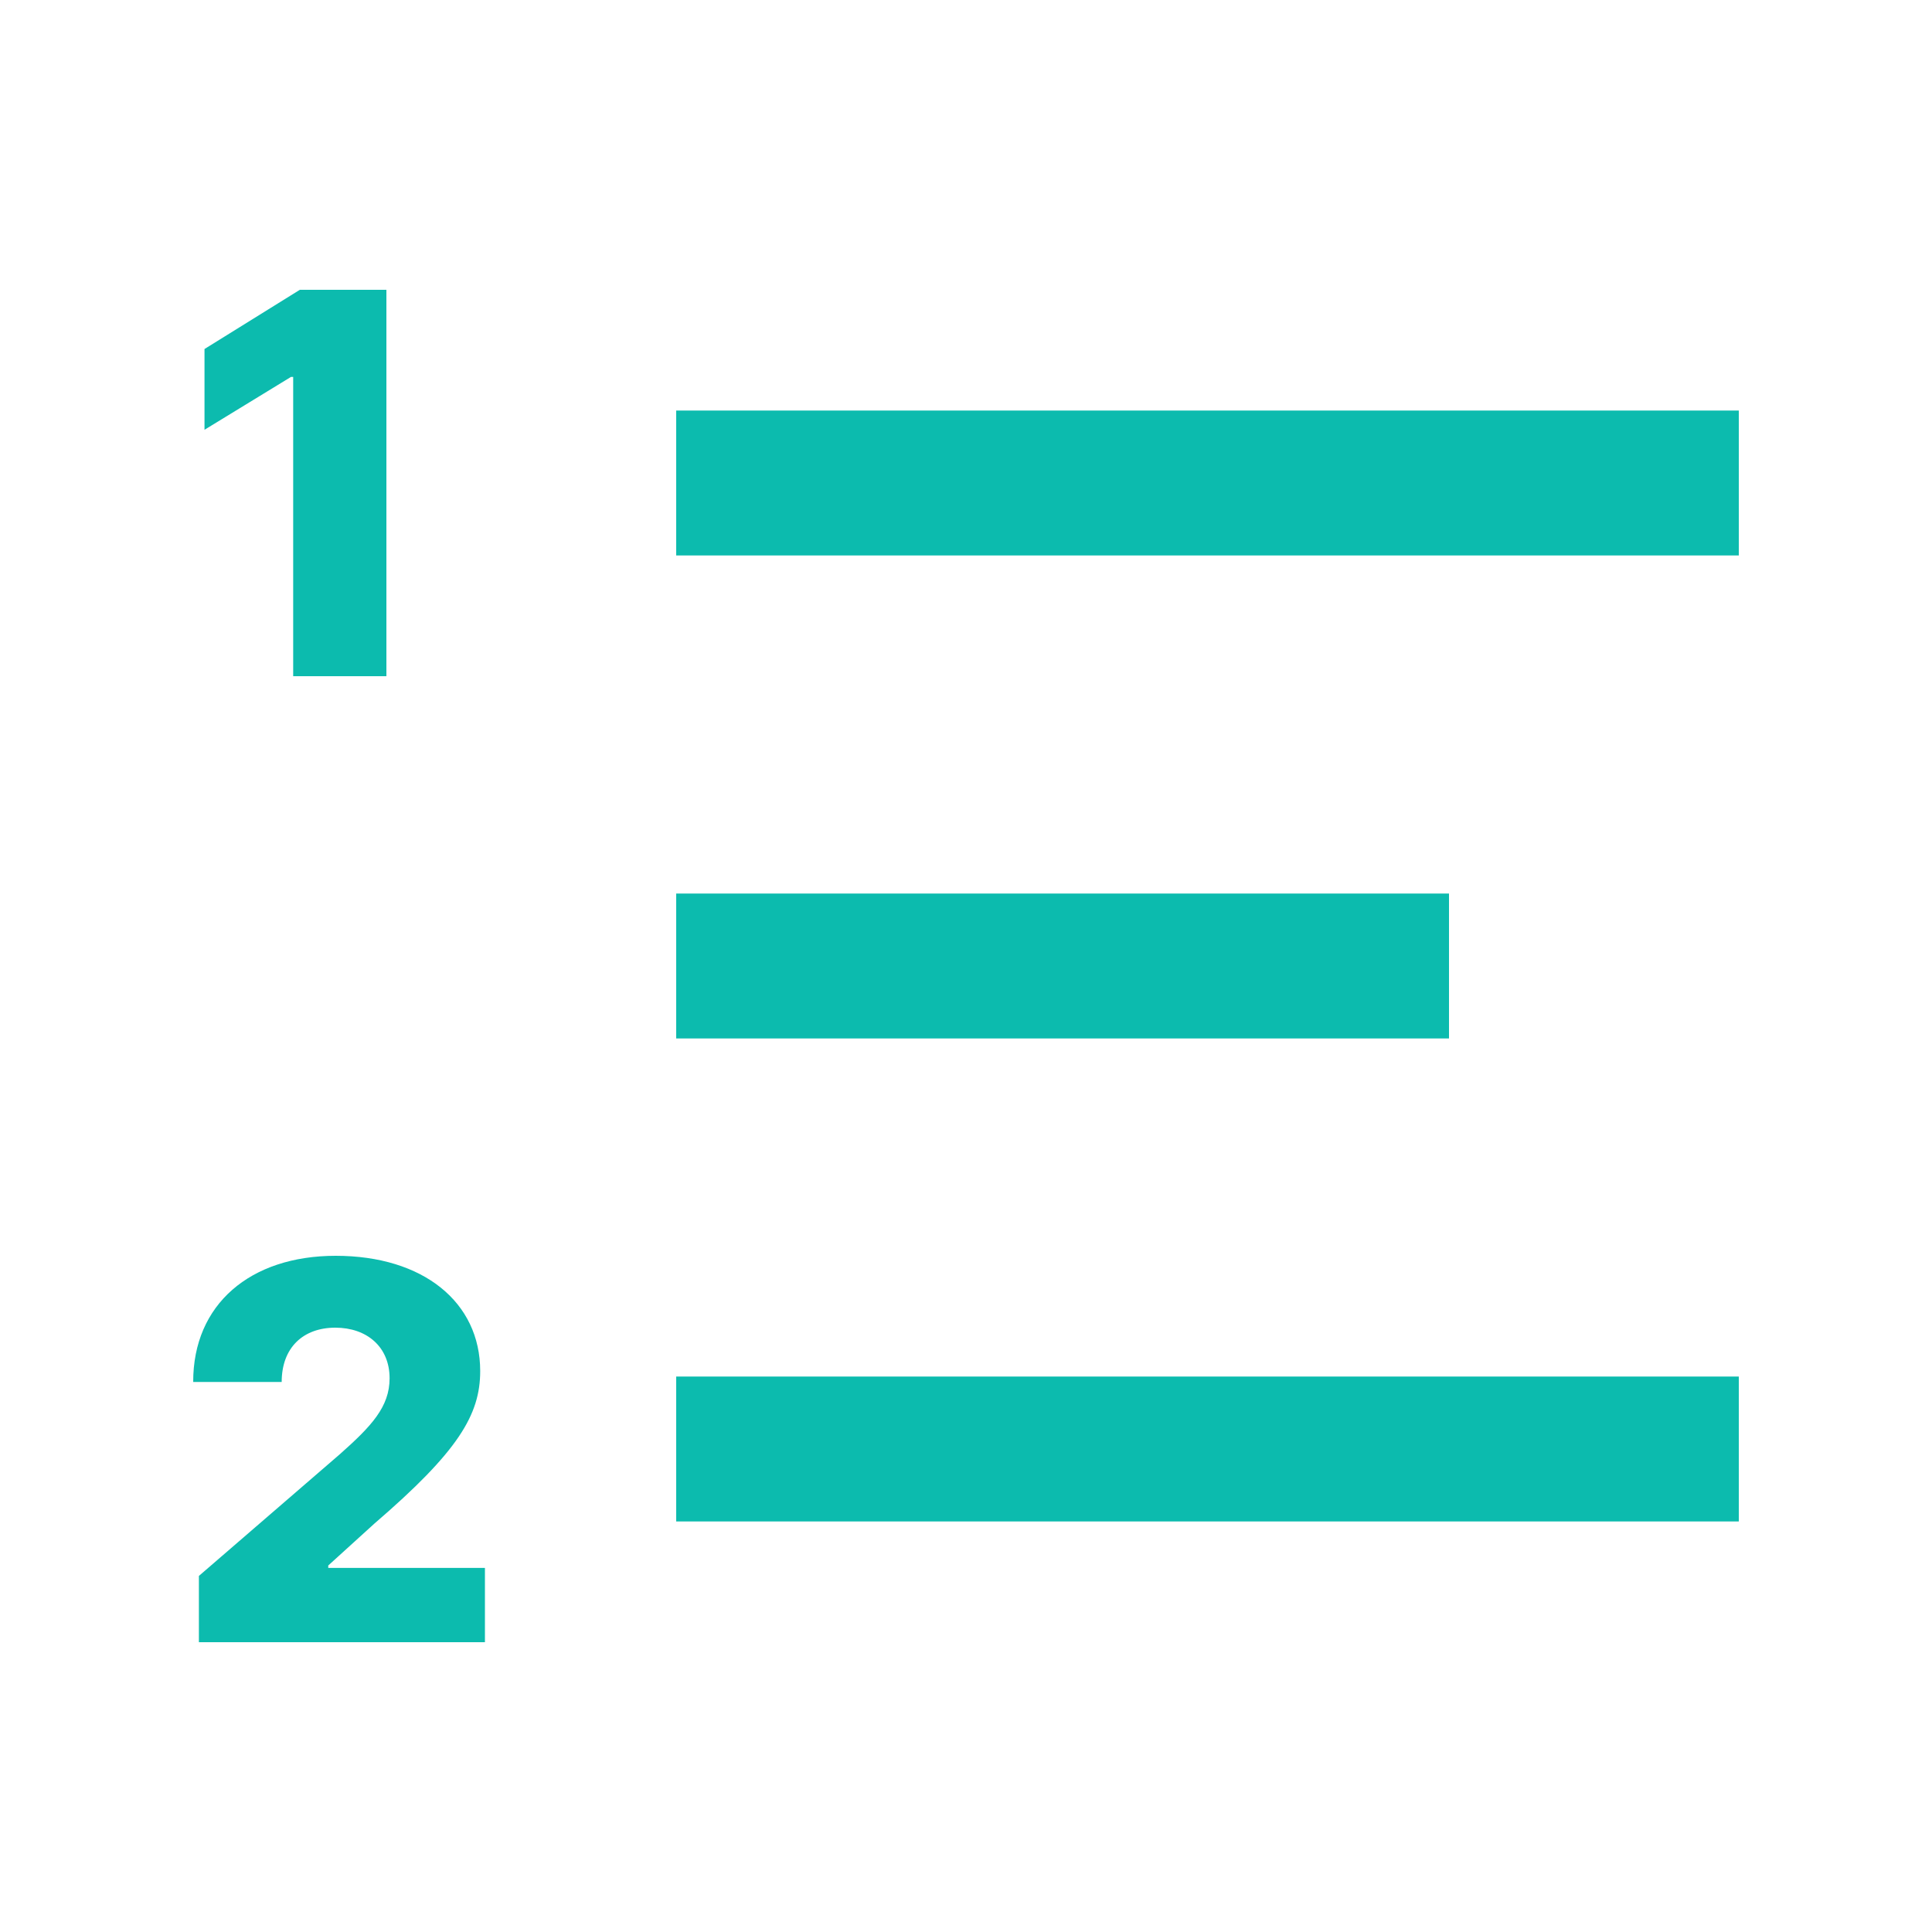 <svg width="20" height="20" viewBox="0 0 20 20" fill="none" xmlns="http://www.w3.org/2000/svg">
<path d="M2.059 17H5.02V16.231H3.398V16.206L3.877 15.771C4.744 15.025 4.971 14.646 4.971 14.193C4.971 13.482 4.383 13 3.475 13C2.59 13 1.998 13.503 2 14.306H2.916C2.916 13.95 3.139 13.744 3.471 13.744C3.797 13.744 4.033 13.942 4.033 14.268C4.033 14.563 3.846 14.763 3.518 15.054L2.059 16.314V17Z" fill="#0CBBAE"/>
<rect x="7" y="9.25" width="8" height="1.5" fill="#0CBBAE"/>
<rect x="7" y="4.25" width="11" height="1.5" fill="#0CBBAE"/>
<rect x="7" y="14.25" width="11" height="1.5" fill="#0CBBAE"/>
<path d="M4 3H3.104L2.117 3.613V4.449L3.012 3.902H3.035V7H4V3Z" fill="#0CBBAE"/>
</svg>